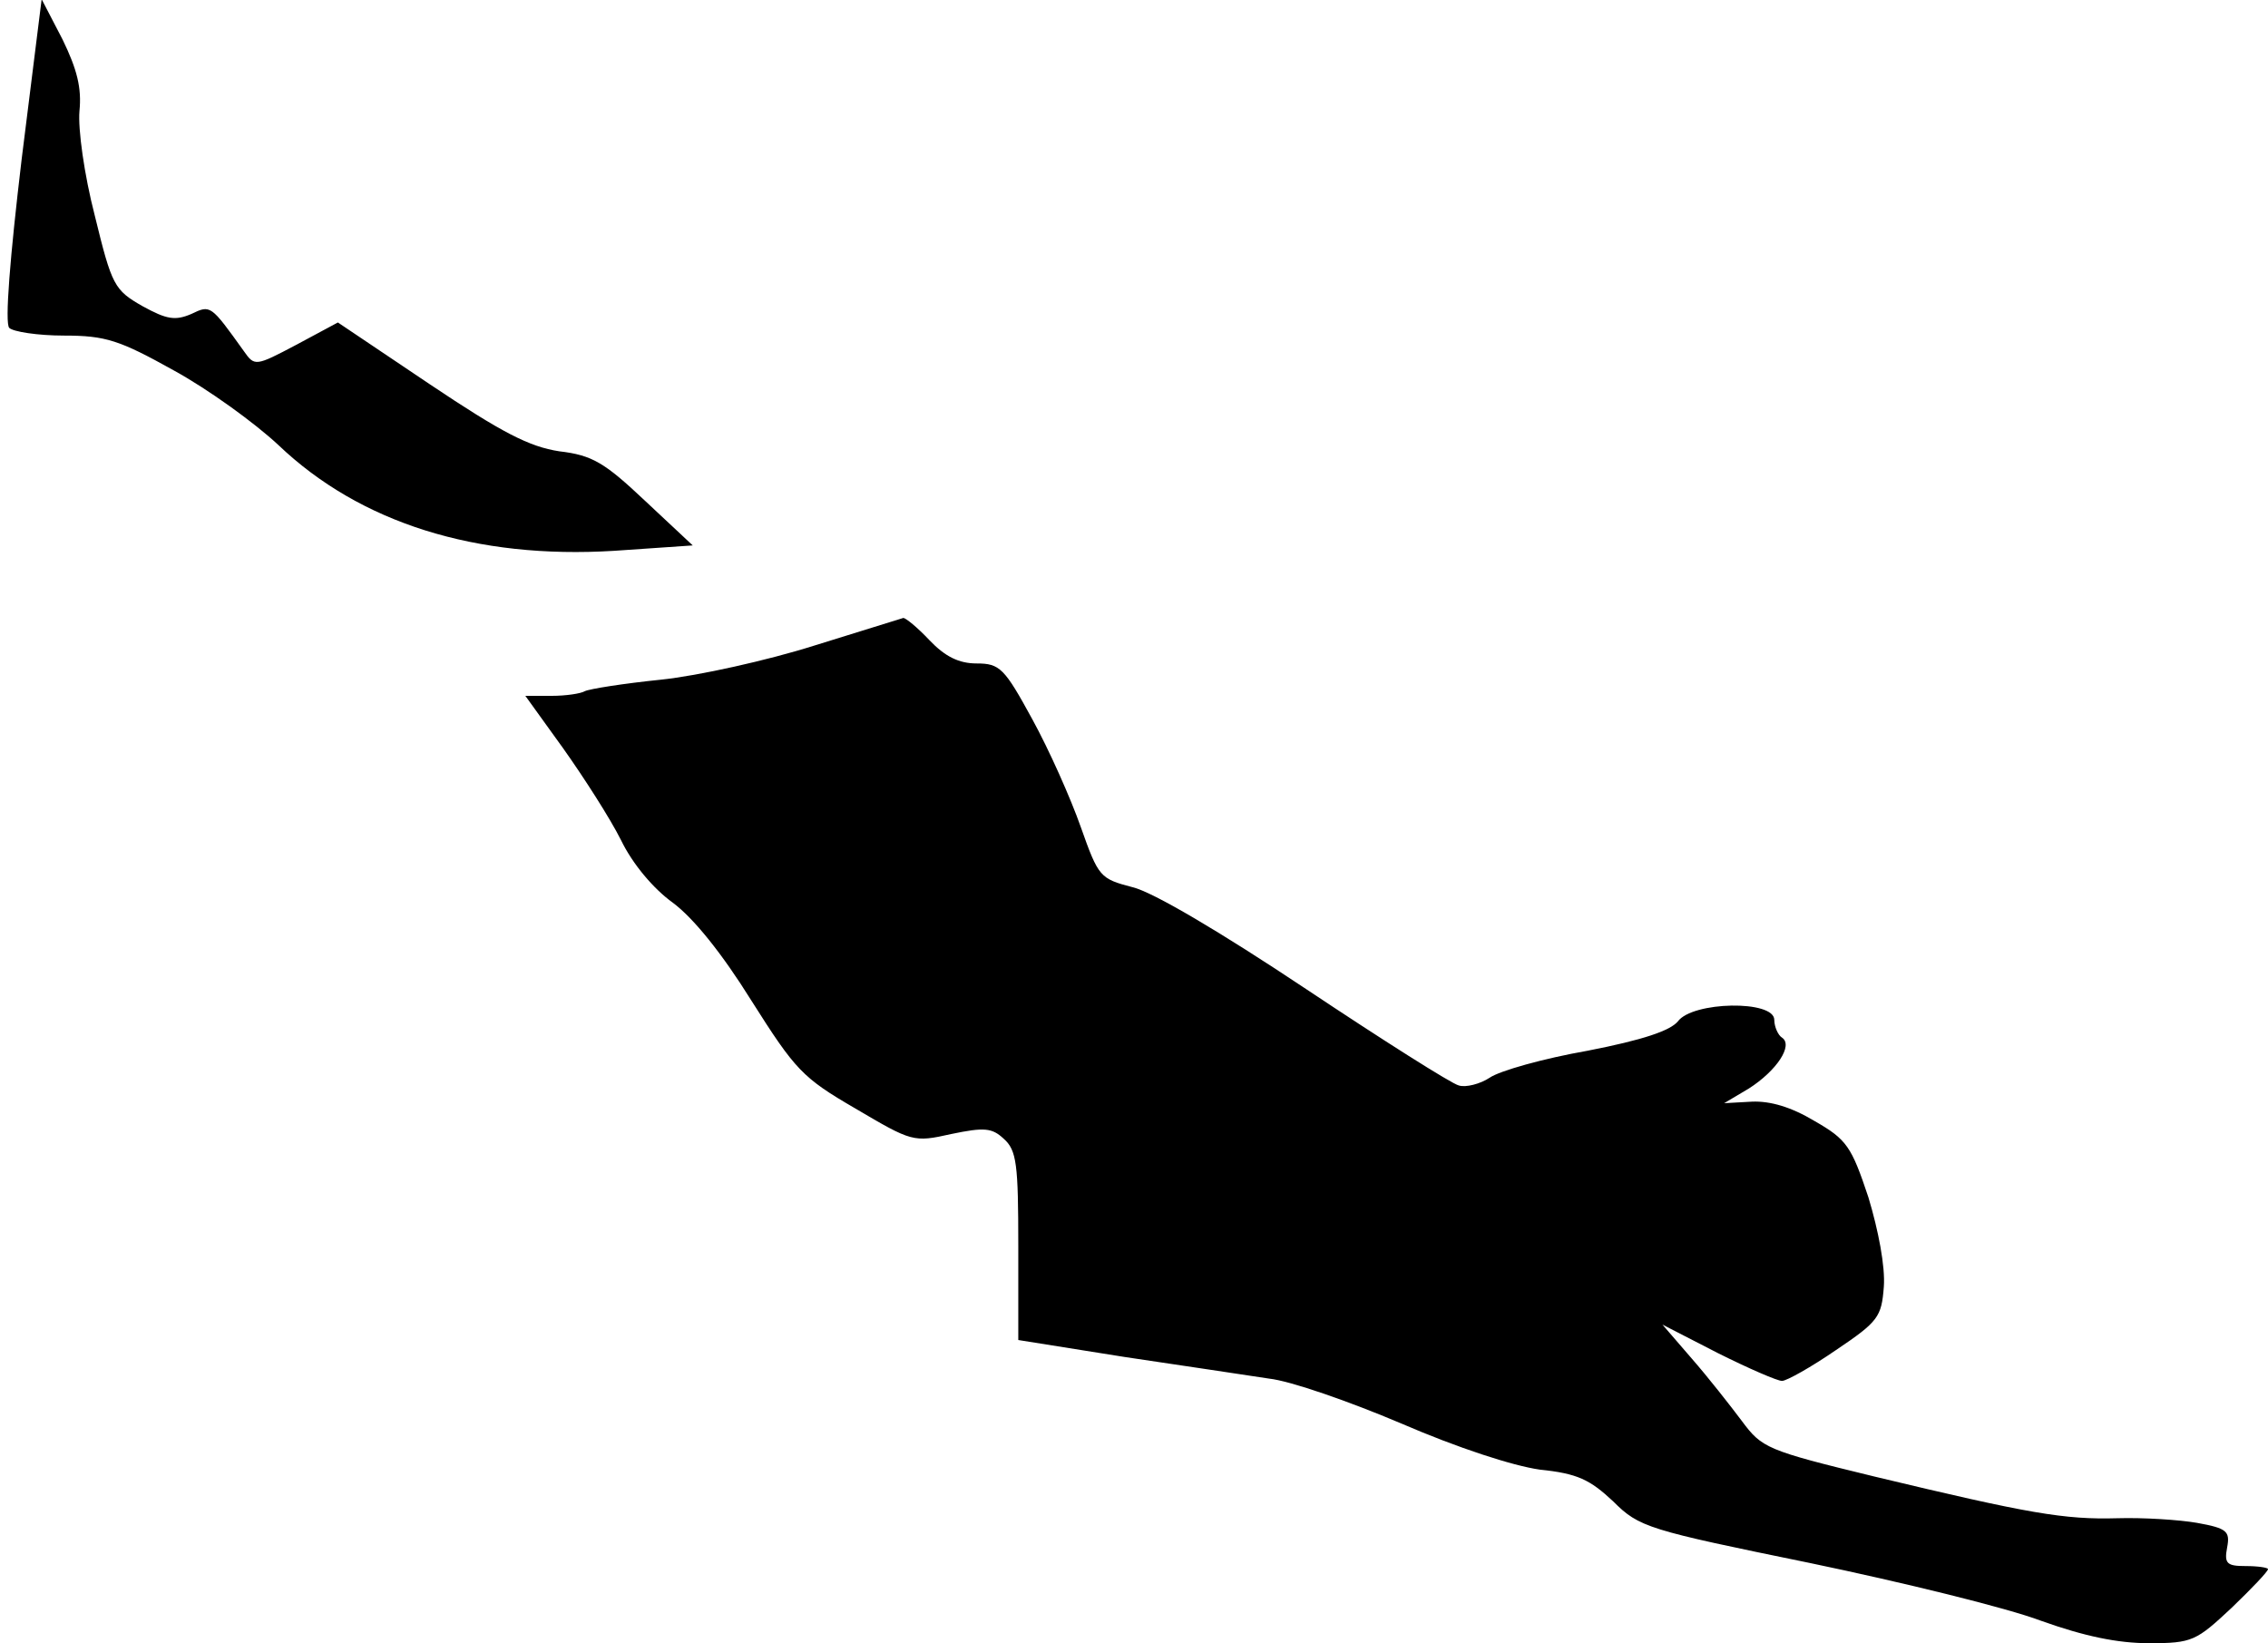 <?xml version="1.0" standalone="no"?>
<!DOCTYPE svg PUBLIC "-//W3C//DTD SVG 20010904//EN"
 "http://www.w3.org/TR/2001/REC-SVG-20010904/DTD/svg10.dtd">
<svg version="1.0" xmlns="http://www.w3.org/2000/svg"
 width="294pt" height="213pt" viewBox="0 0 294 213"
 preserveAspectRatio="xMidYMid meet">
<g transform="translate(0,213) scale(0.1,-0.1)"
fill="#000000" stroke="none">
<path fill="#000000" stroke="none" d="M28 1923 c-15 -126 -22 -212 -16 -218
5 -5 37 -10 71 -10 54 0 72 -6 142 -45 44 -24 105 -68 136 -97 106 -101 256
-148 435 -137 l102 7 -62 58 c-52 49 -68 59 -111 64 -39 6 -74 24 -168 87
l-119 80 -54 -29 c-53 -28 -54 -28 -68 -8 -43 60 -43 60 -68 48 -21 -9 -32 -7
-63 10 -37 21 -40 27 -62 117 -14 54 -22 113 -20 136 3 30 -3 54 -22 93 l-27
52 -26 -208z"/>
<path fill="#000000" stroke="none" d="M1055 1293 c-60 -19 -150 -39 -198 -44
-49 -5 -93 -12 -99 -15 -5 -3 -24 -6 -43 -6 l-34 0 49 -68 c27 -38 61 -91 75
-119 15 -31 42 -63 67 -81 27 -20 64 -66 102 -127 57 -90 66 -100 135 -140 73
-43 75 -44 124 -33 43 9 53 8 68 -6 17 -15 19 -33 19 -139 l0 -122 138 -22
c75 -11 160 -24 187 -28 28 -3 105 -30 171 -58 74 -32 145 -55 180 -60 49 -5
65 -13 95 -41 34 -34 45 -37 255 -80 120 -25 255 -58 300 -75 56 -20 99 -29
140 -29 56 0 61 3 107 46 26 25 47 47 47 50 0 2 -13 4 -29 4 -24 0 -28 3 -24
24 4 21 0 25 -39 32 -23 4 -70 7 -103 6 -69 -2 -115 6 -315 54 -140 34 -146
37 -172 72 -15 20 -44 57 -65 81 l-38 44 72 -37 c40 -20 77 -36 83 -36 6 0 38
18 70 40 55 37 59 43 62 82 2 26 -7 73 -20 116 -22 66 -28 75 -70 99 -30 18
-57 26 -81 25 l-36 -2 32 19 c36 23 58 56 43 66 -5 3 -10 14 -10 23 0 26 -106
24 -125 -2 -10 -12 -45 -24 -117 -38 -57 -10 -114 -26 -127 -35 -12 -8 -31
-13 -40 -10 -9 2 -99 59 -198 125 -111 74 -199 126 -225 132 -42 11 -44 13
-67 78 -13 37 -41 100 -63 140 -36 66 -42 72 -72 72 -23 0 -41 9 -61 30 -16
17 -31 29 -34 29 -3 -1 -55 -17 -116 -36z"/>
</g>
</svg>
